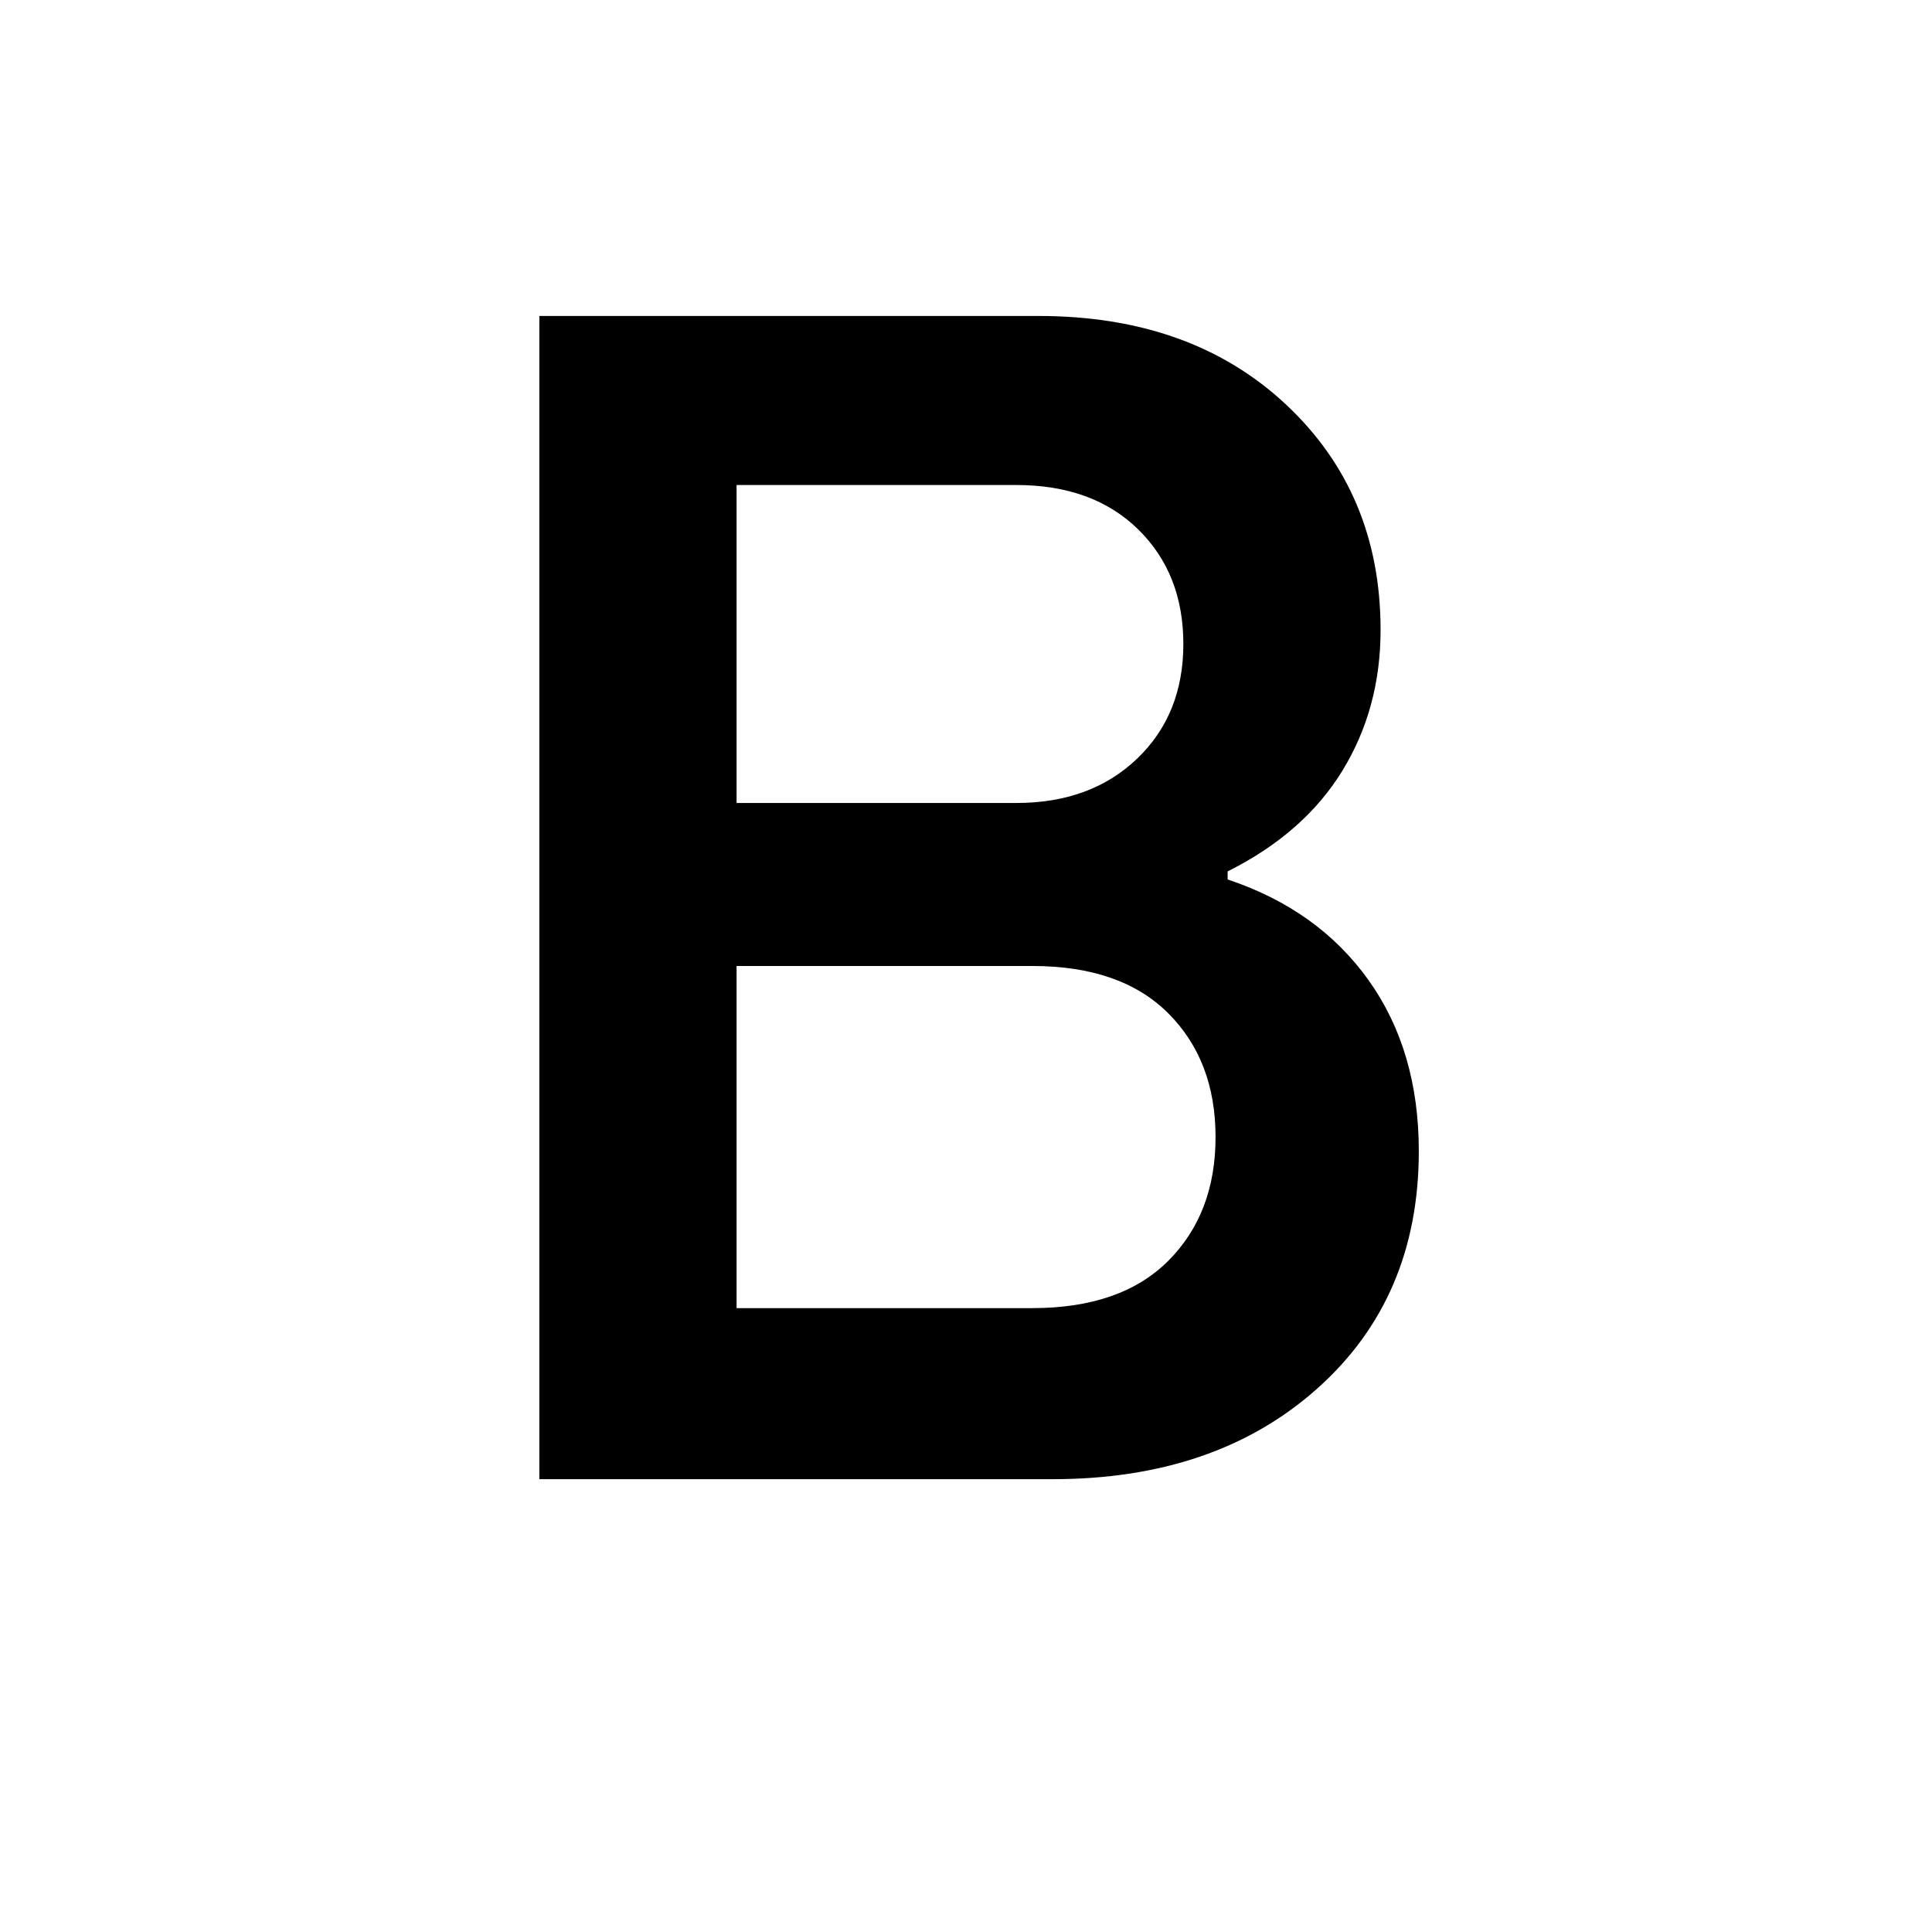 <svg xmlns="http://www.w3.org/2000/svg" height="48" width="48"><path d="M13.4 36.75V7.85H25.8Q29.6 7.85 31.95 10.05Q34.3 12.25 34.3 15.65Q34.3 17.6 33.35 19.15Q32.4 20.7 30.5 21.65V21.85Q32.75 22.6 34 24.35Q35.25 26.1 35.25 28.6Q35.25 32.25 32.725 34.5Q30.2 36.75 26.15 36.75ZM18.3 19.95H25.25Q27.1 19.95 28.25 18.85Q29.4 17.75 29.4 16Q29.4 14.25 28.275 13.15Q27.15 12.05 25.25 12.05H18.3ZM18.3 32.5H25.65Q27.85 32.5 29.025 31.325Q30.2 30.15 30.2 28.25Q30.2 26.35 29.025 25.175Q27.85 24 25.65 24H18.3Z"/></svg>